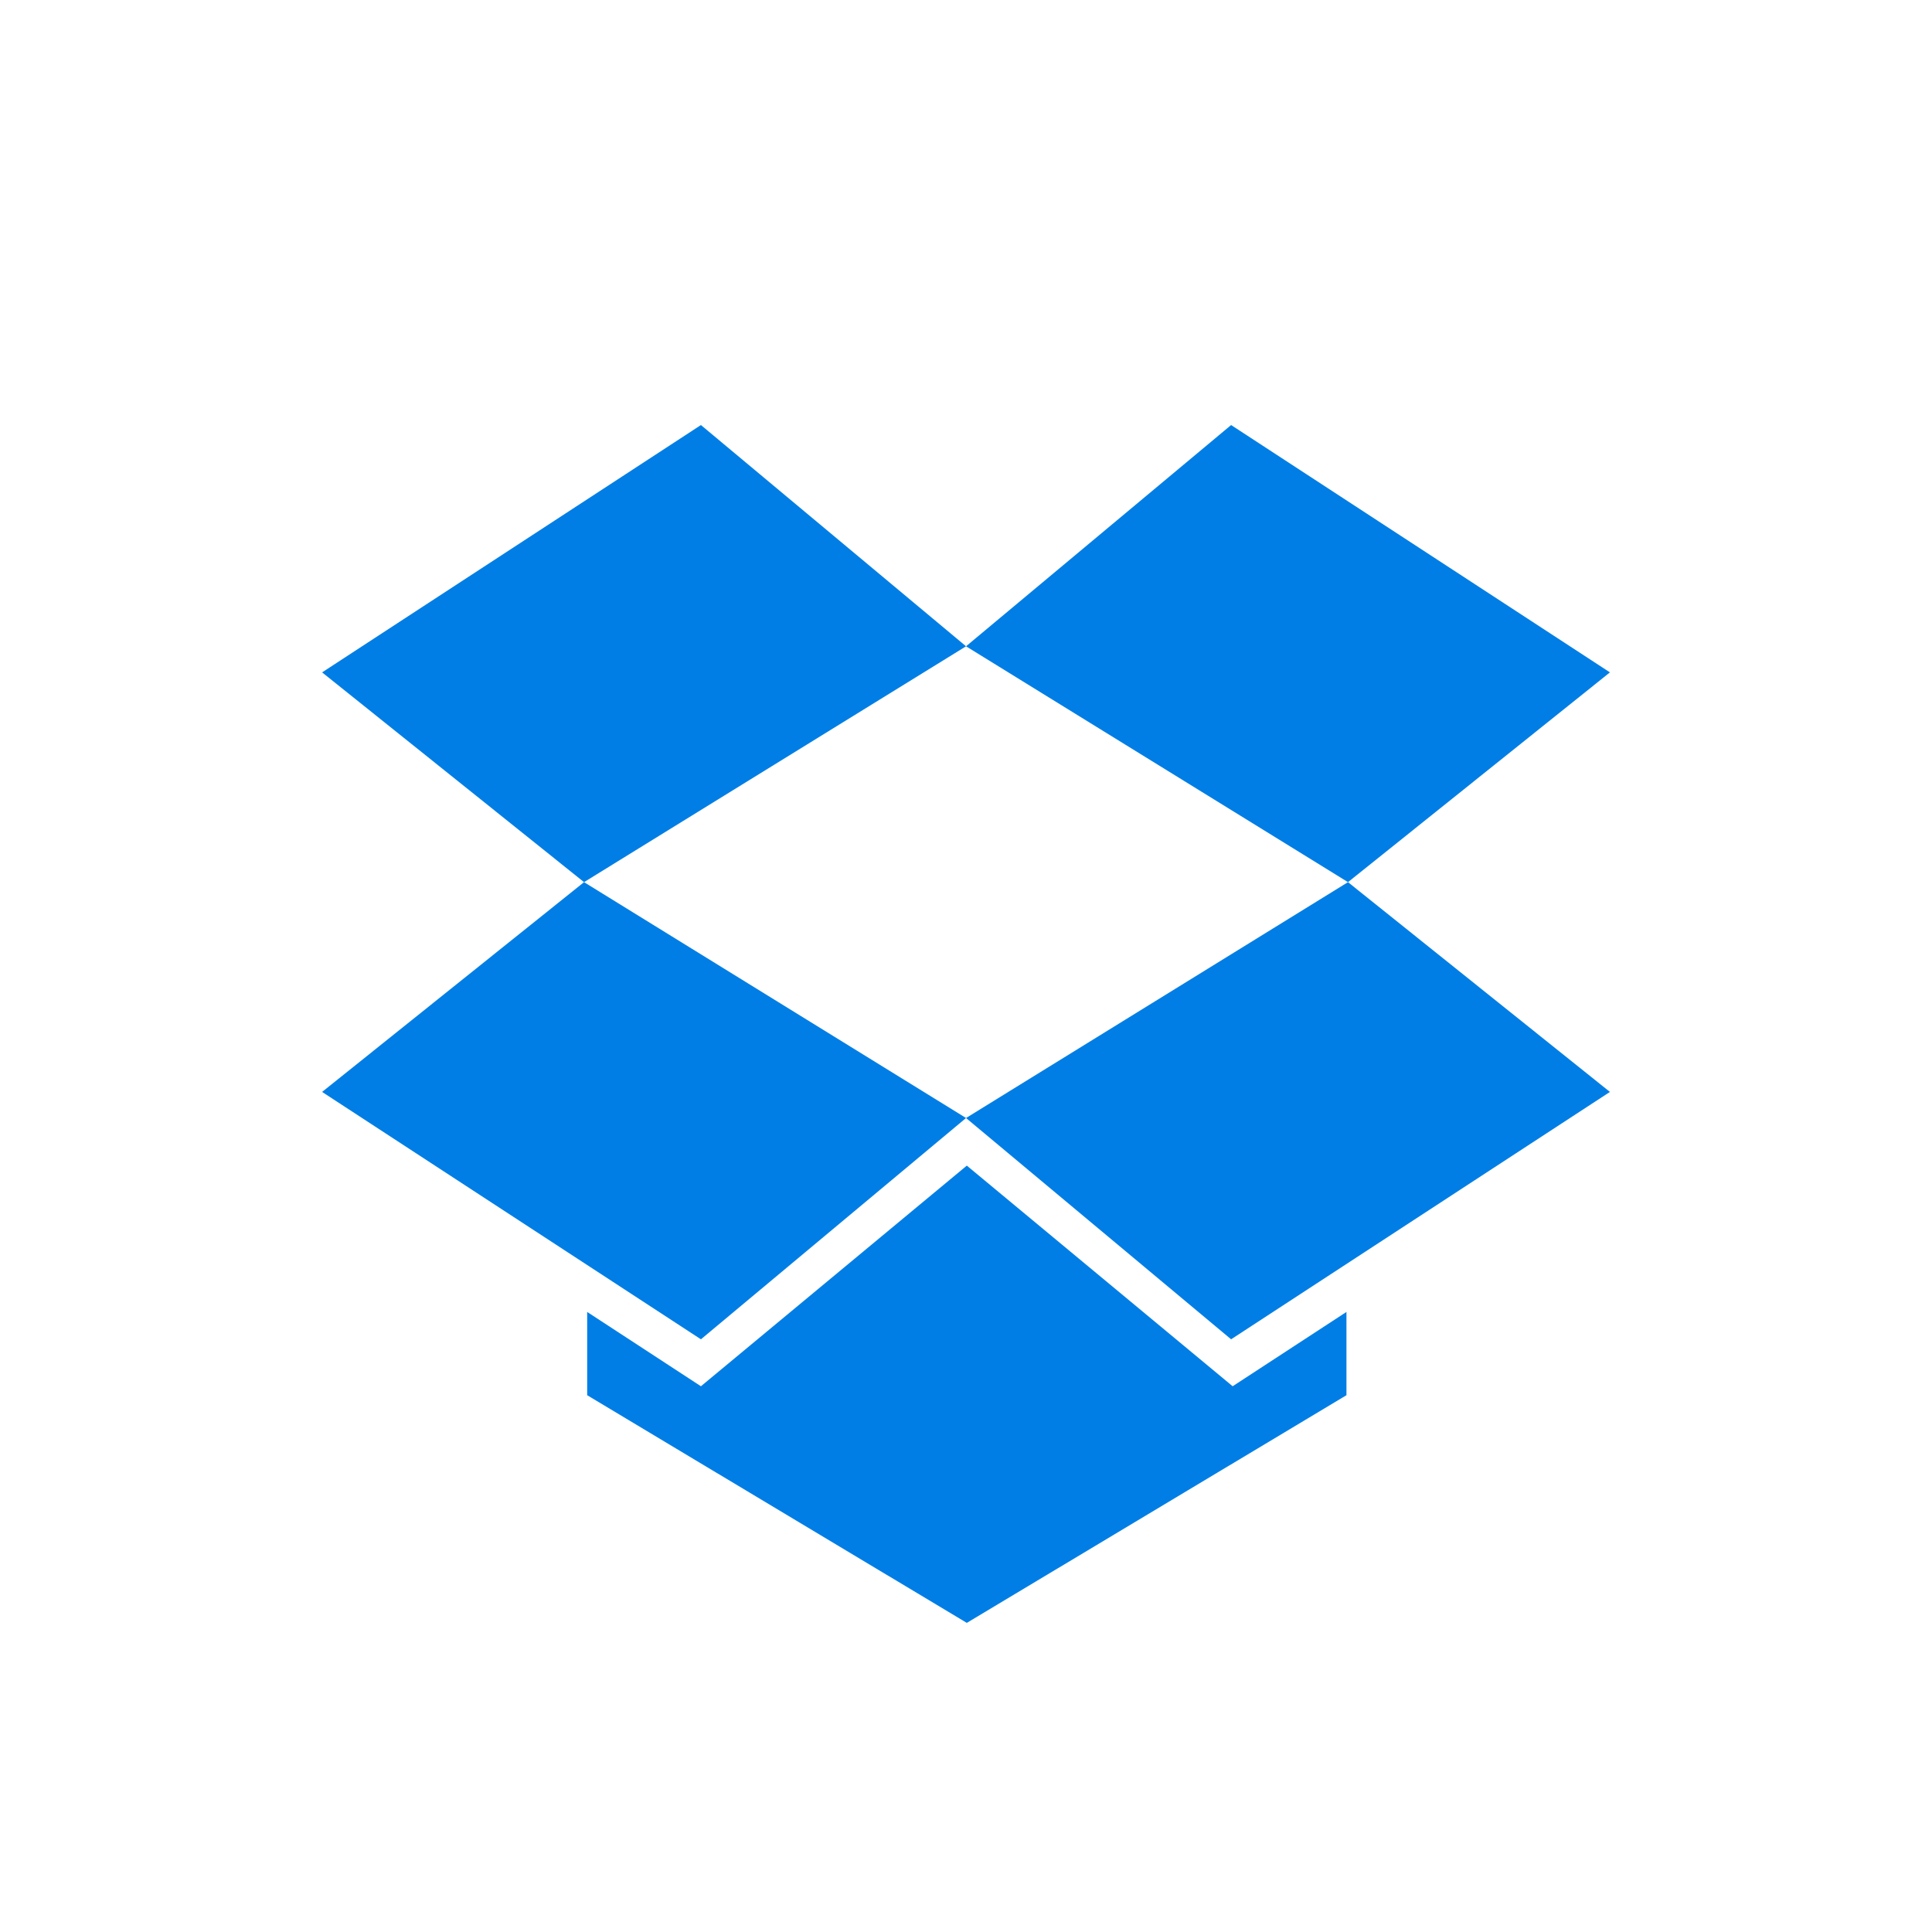 <svg width="50" height="50" viewBox="0 0 50 50" fill="none" xmlns="http://www.w3.org/2000/svg">
<path d="M18.14 11L8.336 17.401L15.115 22.83L25.001 16.726L18.14 11ZM8.336 28.259L18.14 34.661L25.001 28.934L15.115 22.83L8.336 28.259ZM25.001 28.934L31.861 34.661L41.665 28.259L34.886 22.83L25.001 28.934Z" fill="#007EE5"/>
<path d="M41.665 17.401L31.861 11L25.001 16.726L34.886 22.83L41.665 17.401ZM25.021 30.166L18.14 35.876L15.196 33.953V36.108L25.021 42L34.846 36.108V33.953L31.901 35.876L25.021 30.166Z" fill="#007EE5"/>
</svg>
